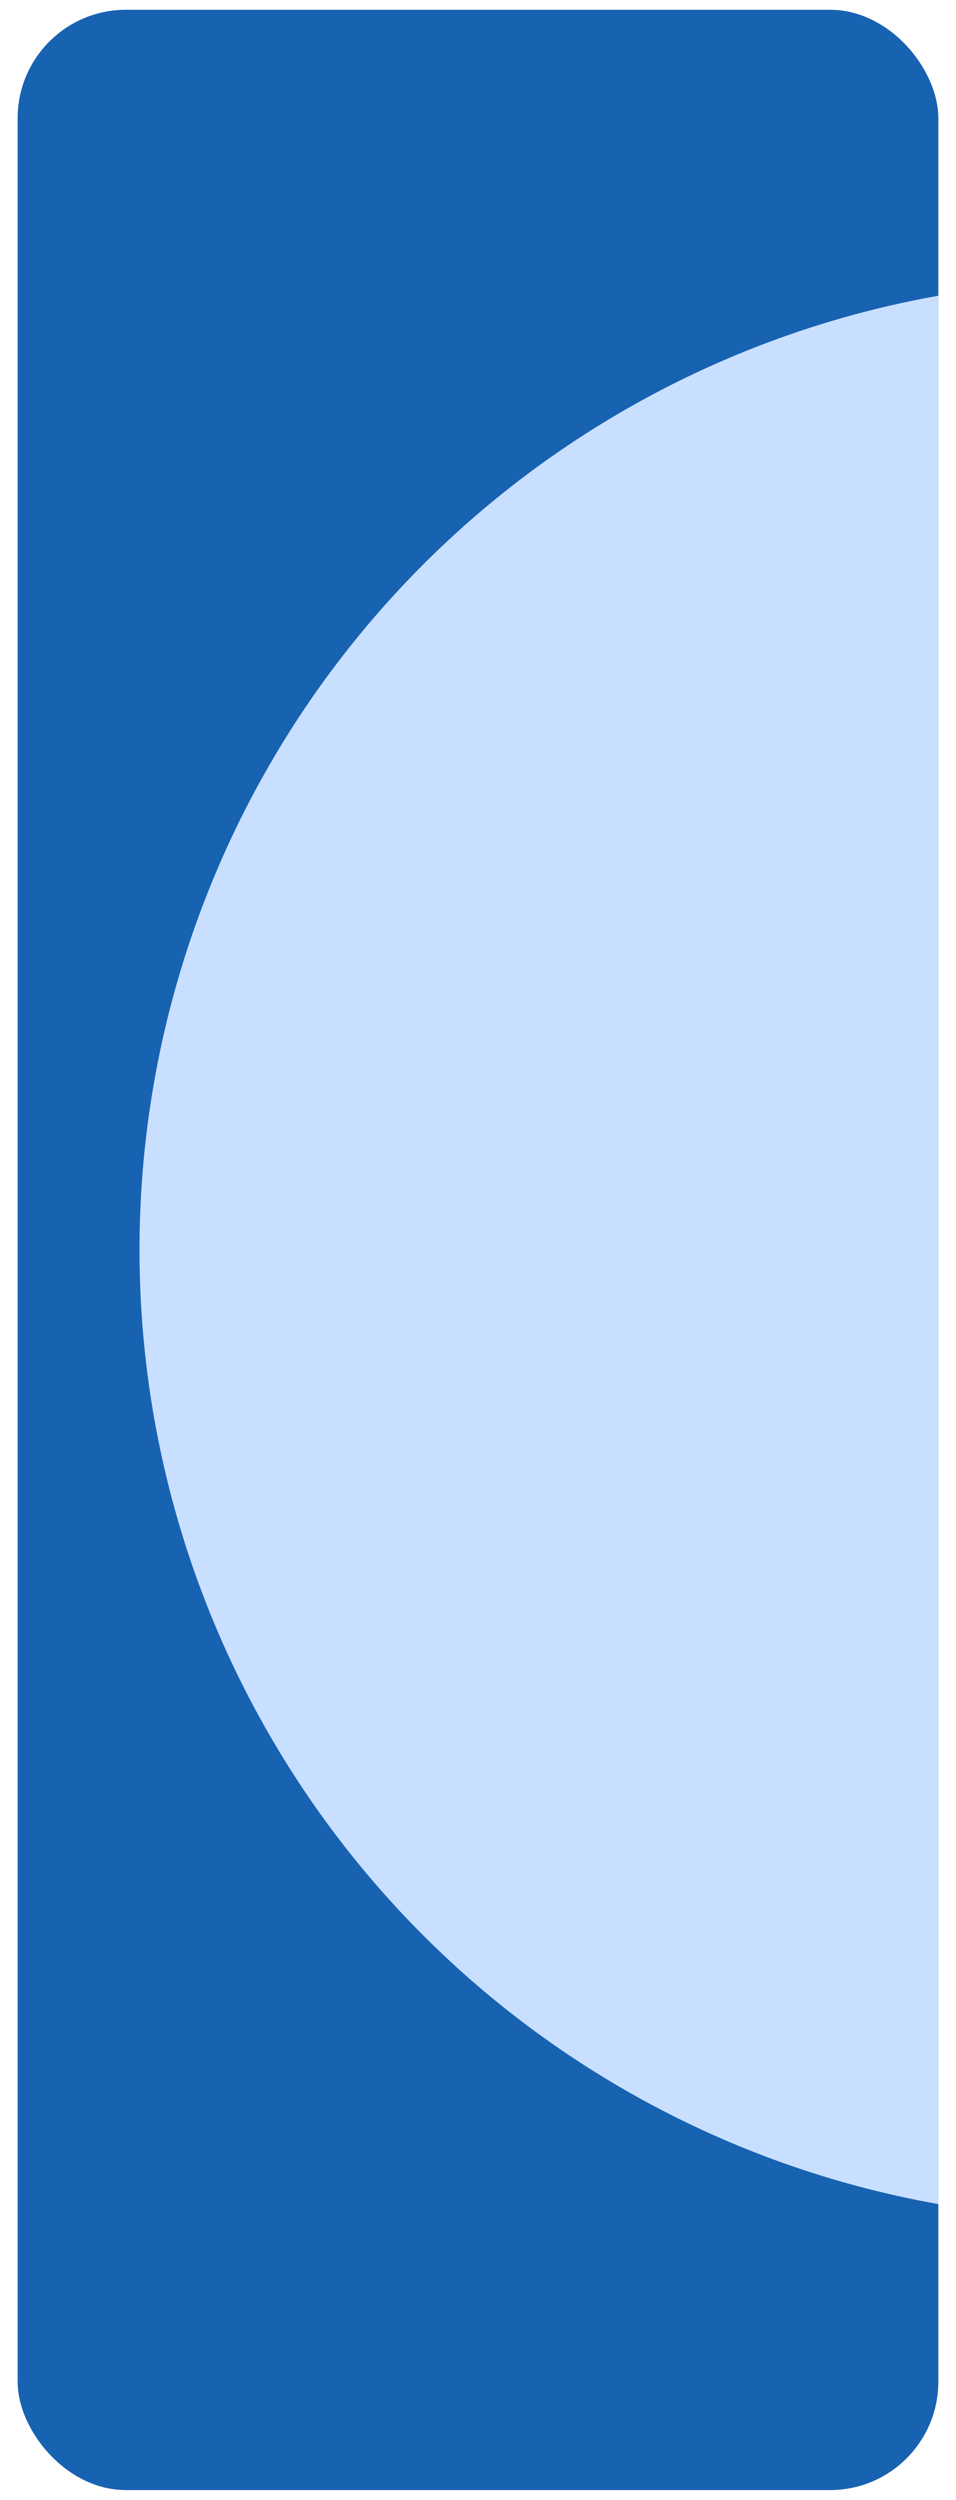 <svg width="49" height="128" viewBox="0 0 49 128" fill="none" xmlns="http://www.w3.org/2000/svg">
<g clip-path="url(#clip0_699_1992)">
<rect x="0.904" y="0.5" width="47.191" height="127" rx="5.552" fill="#1862B2"/>
<circle cx="56.77" cy="64" r="49.62" fill="#C8DFFF"/>
</g>
<defs>
<clipPath id="clip0_699_1992">
<rect width="47.191" height="127" fill="white" transform="translate(0.904 0.5)"/>
</clipPath>
</defs>
</svg>
